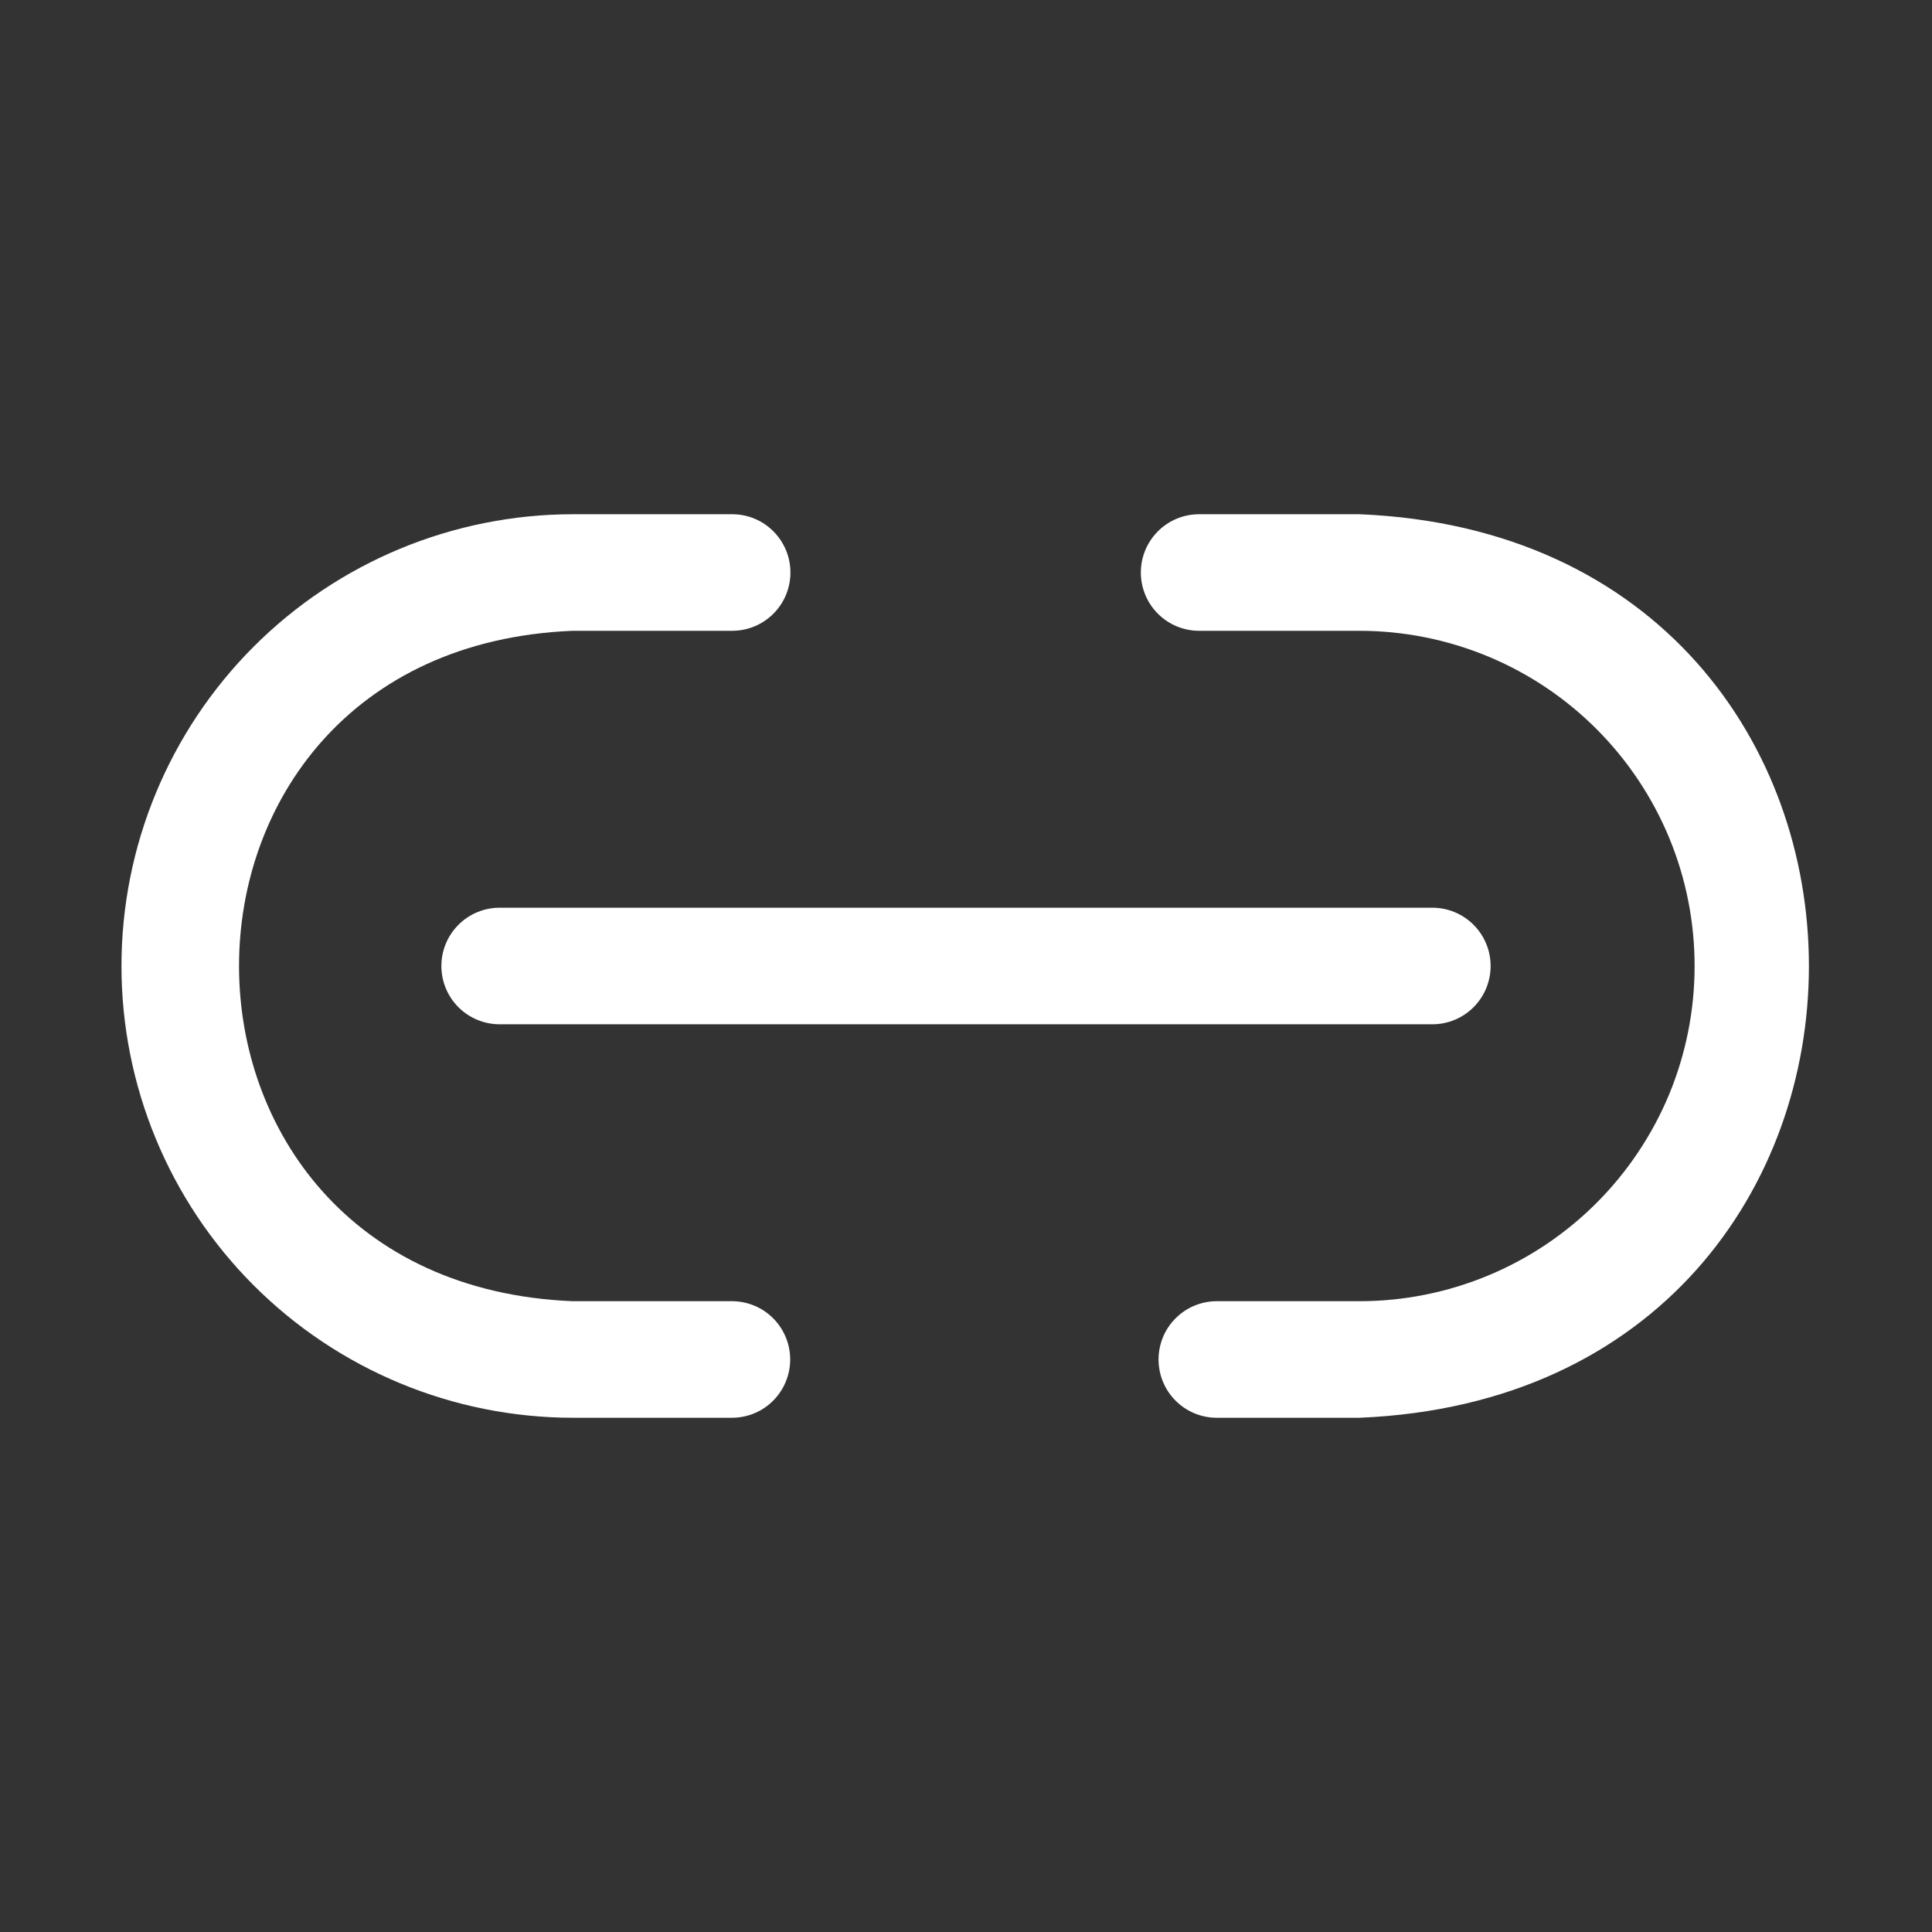 <svg width="24" height="24" viewBox="0 0 24 24" fill="none" xmlns="http://www.w3.org/2000/svg">
<rect x="0" y="0" width="24" height="24" fill="#333333" stroke="none"/>
<path d="M9.103 16.164H7.112C1.588 15.935 1.589 8.064 7.112 7.836H9.103C9.294 7.834 9.476 7.757 9.61 7.621C9.744 7.486 9.819 7.303 9.819 7.112C9.819 6.921 9.744 6.739 9.61 6.603C9.476 6.467 9.294 6.39 9.103 6.388H7.112C5.625 6.39 4.2 6.983 3.149 8.035C2.099 9.087 1.509 10.513 1.509 12C1.509 13.487 2.099 14.913 3.149 15.965C4.2 17.017 5.625 17.61 7.112 17.612H9.103C9.293 17.609 9.475 17.532 9.608 17.396C9.741 17.261 9.816 17.078 9.816 16.888C9.816 16.698 9.741 16.515 9.608 16.38C9.475 16.244 9.293 16.167 9.103 16.164Z" fill="white"/>
<path d="M16.888 6.388H14.896C14.704 6.388 14.52 6.464 14.384 6.6C14.248 6.736 14.172 6.92 14.172 7.112C14.172 7.304 14.248 7.488 14.384 7.624C14.52 7.76 14.704 7.836 14.896 7.836H16.888C17.434 7.836 17.976 7.944 18.481 8.153C18.986 8.362 19.445 8.669 19.832 9.056C20.218 9.442 20.525 9.901 20.735 10.407C20.944 10.912 21.051 11.453 21.051 12C21.051 12.547 20.944 13.088 20.735 13.594C20.525 14.099 20.218 14.558 19.832 14.944C19.445 15.331 18.986 15.638 18.481 15.847C17.976 16.056 17.434 16.164 16.888 16.164H15.108C14.917 16.166 14.735 16.243 14.601 16.379C14.467 16.514 14.392 16.697 14.392 16.888C14.392 17.079 14.467 17.262 14.601 17.397C14.735 17.533 14.917 17.61 15.108 17.612H16.888C24.333 17.304 24.331 6.695 16.888 6.388Z" fill="white"/>
<path d="M5.483 12C5.483 12.192 5.559 12.376 5.695 12.512C5.831 12.648 6.015 12.724 6.207 12.724H17.793C17.985 12.724 18.169 12.648 18.305 12.512C18.441 12.376 18.517 12.192 18.517 12C18.517 11.808 18.441 11.624 18.305 11.488C18.169 11.352 17.985 11.276 17.793 11.276H6.207C6.015 11.276 5.831 11.352 5.695 11.488C5.559 11.624 5.483 11.808 5.483 12Z" fill="white"/>
</svg>
